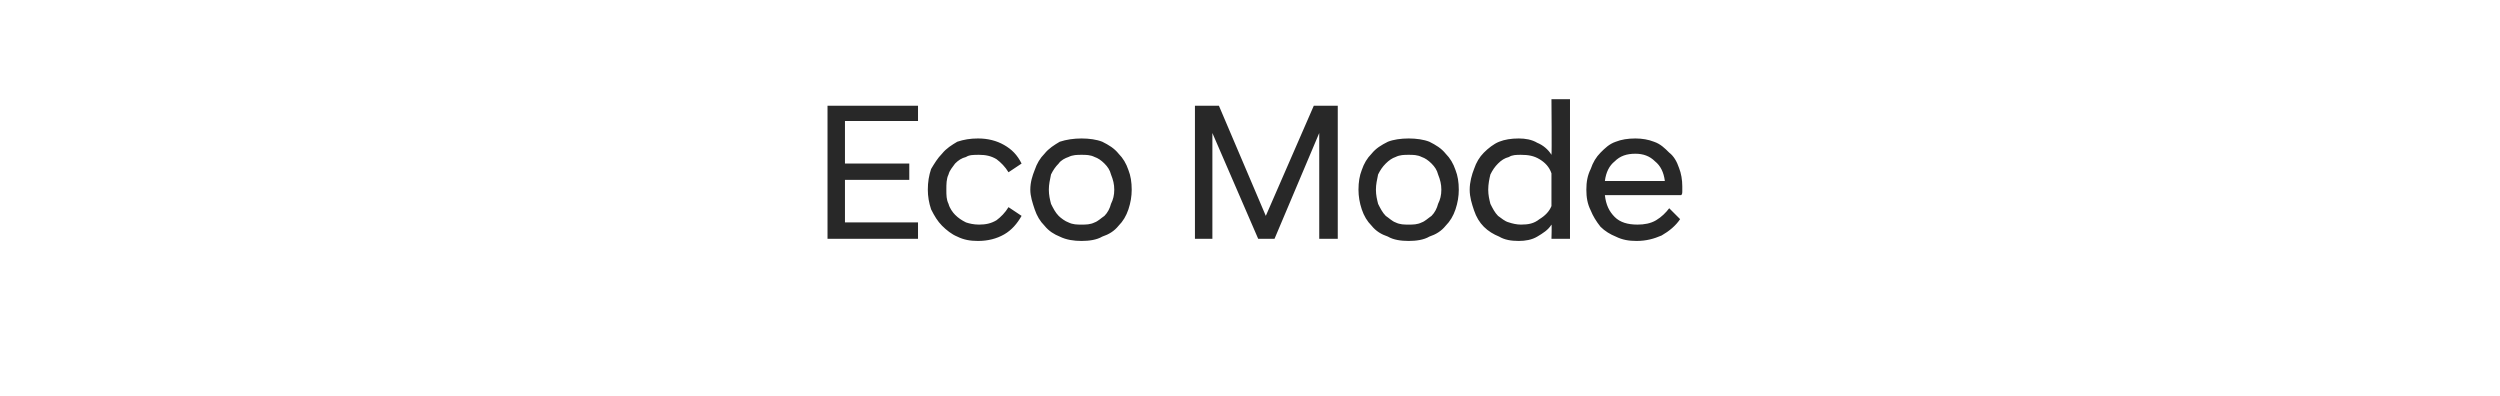 <?xml version="1.0" standalone="no"?>
<!DOCTYPE svg PUBLIC "-//W3C//DTD SVG 1.1//EN" "http://www.w3.org/Graphics/SVG/1.1/DTD/svg11.dtd">
<svg xmlns="http://www.w3.org/2000/svg" version="1.1" width="229.3px" height="36.3px" viewBox="0 0 229.3 36.3">
  <desc>Eco Mode</desc>
  <defs/>
  <g id="Polygon223454">
    <path d="M 75.9 9.7 L 84.2 9.7 L 84.2 11.1 L 77.5 11.1 L 77.5 15 L 83.4 15 L 83.4 16.5 L 77.5 16.5 L 77.5 20.4 L 84.2 20.4 L 84.2 21.9 L 75.9 21.9 L 75.9 9.7 Z M 89.7 22.1 C 89 22.1 88.4 22 87.8 21.7 C 87.3 21.5 86.8 21.1 86.4 20.7 C 86 20.3 85.7 19.8 85.4 19.2 C 85.2 18.6 85.1 18 85.1 17.4 C 85.1 16.7 85.2 16.1 85.4 15.5 C 85.7 15 86 14.5 86.4 14.1 C 86.8 13.6 87.3 13.3 87.8 13 C 88.4 12.8 89 12.7 89.7 12.7 C 90.6 12.7 91.4 12.9 92.1 13.3 C 92.8 13.7 93.3 14.2 93.7 15 C 93.7 15 92.5 15.8 92.5 15.8 C 92.2 15.3 91.8 14.9 91.4 14.6 C 90.9 14.3 90.4 14.2 89.8 14.2 C 89.3 14.2 88.9 14.2 88.6 14.4 C 88.2 14.5 87.9 14.7 87.6 15 C 87.4 15.3 87.1 15.6 87 16 C 86.8 16.4 86.8 16.9 86.8 17.4 C 86.8 17.9 86.8 18.3 87 18.7 C 87.1 19.1 87.4 19.5 87.6 19.7 C 87.9 20 88.2 20.2 88.6 20.4 C 88.9 20.5 89.3 20.6 89.8 20.6 C 90.4 20.6 90.9 20.5 91.4 20.2 C 91.8 19.9 92.2 19.5 92.5 19 C 92.5 19 93.7 19.8 93.7 19.8 C 93.3 20.5 92.8 21.1 92.1 21.5 C 91.4 21.9 90.6 22.1 89.7 22.1 Z M 99.2 22.1 C 98.5 22.1 97.8 22 97.2 21.7 C 96.7 21.5 96.2 21.2 95.8 20.7 C 95.4 20.3 95.1 19.8 94.9 19.2 C 94.7 18.6 94.5 18 94.5 17.4 C 94.5 16.7 94.7 16.1 94.9 15.6 C 95.1 15 95.4 14.5 95.8 14.1 C 96.2 13.6 96.7 13.3 97.2 13 C 97.8 12.8 98.5 12.7 99.2 12.7 C 99.9 12.7 100.6 12.8 101.1 13 C 101.7 13.3 102.2 13.6 102.6 14.1 C 103 14.5 103.3 15 103.5 15.6 C 103.7 16.1 103.8 16.7 103.8 17.4 C 103.8 18 103.7 18.6 103.5 19.2 C 103.3 19.8 103 20.3 102.6 20.7 C 102.2 21.2 101.7 21.5 101.1 21.7 C 100.6 22 99.9 22.1 99.2 22.1 Z M 99.2 20.6 C 99.6 20.6 100 20.6 100.4 20.4 C 100.7 20.3 101 20 101.3 19.8 C 101.6 19.5 101.8 19.1 101.9 18.7 C 102.1 18.3 102.2 17.9 102.2 17.4 C 102.2 16.9 102.1 16.5 101.9 16 C 101.8 15.6 101.6 15.3 101.3 15 C 101 14.7 100.7 14.5 100.4 14.4 C 100 14.2 99.6 14.2 99.2 14.2 C 98.8 14.2 98.4 14.2 98 14.4 C 97.7 14.5 97.3 14.7 97.1 15 C 96.8 15.3 96.6 15.6 96.4 16 C 96.3 16.5 96.2 16.9 96.2 17.4 C 96.2 17.9 96.3 18.3 96.4 18.7 C 96.6 19.1 96.8 19.5 97.1 19.8 C 97.3 20 97.7 20.3 98 20.4 C 98.4 20.6 98.8 20.6 99.2 20.6 Z M 109.6 9.7 L 111.8 9.7 L 116.1 19.8 L 120.5 9.7 L 122.7 9.7 L 122.7 21.9 L 121 21.9 L 121 12.2 L 116.9 21.9 L 115.4 21.9 L 111.2 12.2 L 111.2 21.9 L 109.6 21.9 L 109.6 9.7 Z M 129.2 22.1 C 128.5 22.1 127.8 22 127.3 21.7 C 126.7 21.5 126.2 21.2 125.8 20.7 C 125.4 20.3 125.1 19.8 124.9 19.2 C 124.7 18.6 124.6 18 124.6 17.4 C 124.6 16.7 124.7 16.1 124.9 15.6 C 125.1 15 125.4 14.5 125.8 14.1 C 126.2 13.6 126.7 13.3 127.3 13 C 127.8 12.8 128.5 12.7 129.2 12.7 C 129.9 12.7 130.6 12.8 131.1 13 C 131.7 13.3 132.2 13.6 132.6 14.1 C 133 14.5 133.3 15 133.5 15.6 C 133.7 16.1 133.8 16.7 133.8 17.4 C 133.8 18 133.7 18.6 133.5 19.2 C 133.3 19.8 133 20.3 132.6 20.7 C 132.2 21.2 131.7 21.5 131.1 21.7 C 130.6 22 129.9 22.1 129.2 22.1 Z M 129.2 20.6 C 129.6 20.6 130 20.6 130.4 20.4 C 130.7 20.3 131 20 131.3 19.8 C 131.6 19.5 131.8 19.1 131.9 18.7 C 132.1 18.3 132.2 17.9 132.2 17.4 C 132.2 16.9 132.1 16.5 131.9 16 C 131.8 15.6 131.6 15.3 131.3 15 C 131 14.7 130.7 14.5 130.4 14.4 C 130 14.2 129.6 14.2 129.2 14.2 C 128.8 14.2 128.4 14.2 128 14.4 C 127.7 14.5 127.4 14.7 127.1 15 C 126.8 15.3 126.6 15.6 126.4 16 C 126.3 16.5 126.2 16.9 126.2 17.4 C 126.2 17.9 126.3 18.3 126.4 18.7 C 126.6 19.1 126.8 19.5 127.1 19.8 C 127.4 20 127.7 20.3 128 20.4 C 128.4 20.6 128.8 20.6 129.2 20.6 Z M 142.3 20.6 C 142 21.1 141.5 21.4 141 21.7 C 140.5 22 139.9 22.1 139.3 22.1 C 138.6 22.1 138 22 137.5 21.7 C 137 21.5 136.5 21.2 136.1 20.8 C 135.7 20.4 135.4 19.9 135.2 19.3 C 135 18.7 134.8 18.1 134.8 17.4 C 134.8 16.7 135 16 135.2 15.5 C 135.4 14.9 135.7 14.4 136.1 14 C 136.5 13.6 137 13.2 137.5 13 C 138 12.8 138.6 12.7 139.3 12.7 C 139.9 12.7 140.5 12.8 141 13.1 C 141.5 13.3 142 13.7 142.3 14.2 C 142.34 14.15 142.3 9.1 142.3 9.1 L 144 9.1 L 144 21.9 L 142.3 21.9 C 142.3 21.9 142.34 20.61 142.3 20.6 Z M 139.5 20.6 C 140.2 20.6 140.7 20.5 141.2 20.1 C 141.7 19.8 142.1 19.4 142.3 18.9 C 142.3 18.9 142.3 15.9 142.3 15.9 C 142.1 15.3 141.7 14.9 141.2 14.6 C 140.7 14.3 140.2 14.2 139.5 14.2 C 139.1 14.2 138.7 14.2 138.4 14.4 C 138 14.5 137.7 14.7 137.4 15 C 137.1 15.3 136.9 15.6 136.7 16 C 136.6 16.4 136.5 16.9 136.5 17.4 C 136.5 17.9 136.6 18.3 136.7 18.7 C 136.9 19.1 137.1 19.5 137.4 19.8 C 137.7 20 138 20.3 138.4 20.4 C 138.7 20.5 139.1 20.6 139.5 20.6 Z M 150.1 22.1 C 149.4 22.1 148.8 22 148.2 21.7 C 147.7 21.5 147.2 21.2 146.8 20.8 C 146.4 20.3 146.1 19.8 145.9 19.3 C 145.6 18.7 145.5 18.1 145.5 17.4 C 145.5 16.7 145.6 16.1 145.9 15.5 C 146.1 14.9 146.4 14.4 146.8 14 C 147.2 13.6 147.6 13.2 148.2 13 C 148.7 12.8 149.3 12.7 150 12.7 C 150.6 12.7 151.2 12.8 151.7 13 C 152.3 13.2 152.7 13.6 153.1 14 C 153.5 14.3 153.8 14.8 154 15.4 C 154.2 15.9 154.3 16.5 154.3 17.1 C 154.3 17.2 154.3 17.4 154.3 17.5 C 154.3 17.7 154.3 17.8 154.2 17.9 C 154.2 17.9 147.2 17.9 147.2 17.9 C 147.3 18.8 147.6 19.4 148.1 19.9 C 148.6 20.4 149.3 20.6 150.2 20.6 C 150.8 20.6 151.4 20.5 151.9 20.2 C 152.4 19.9 152.8 19.5 153.1 19.1 C 153.1 19.1 154.1 20.1 154.1 20.1 C 153.7 20.7 153.1 21.2 152.4 21.6 C 151.7 21.9 151 22.1 150.1 22.1 Z M 150 14.1 C 149.2 14.1 148.6 14.3 148.1 14.8 C 147.6 15.2 147.3 15.8 147.2 16.6 C 147.2 16.6 152.7 16.6 152.7 16.6 C 152.6 15.8 152.3 15.2 151.8 14.8 C 151.3 14.3 150.7 14.1 150 14.1 Z " stroke="none" fill="#282828"/>
  </g>
</svg>